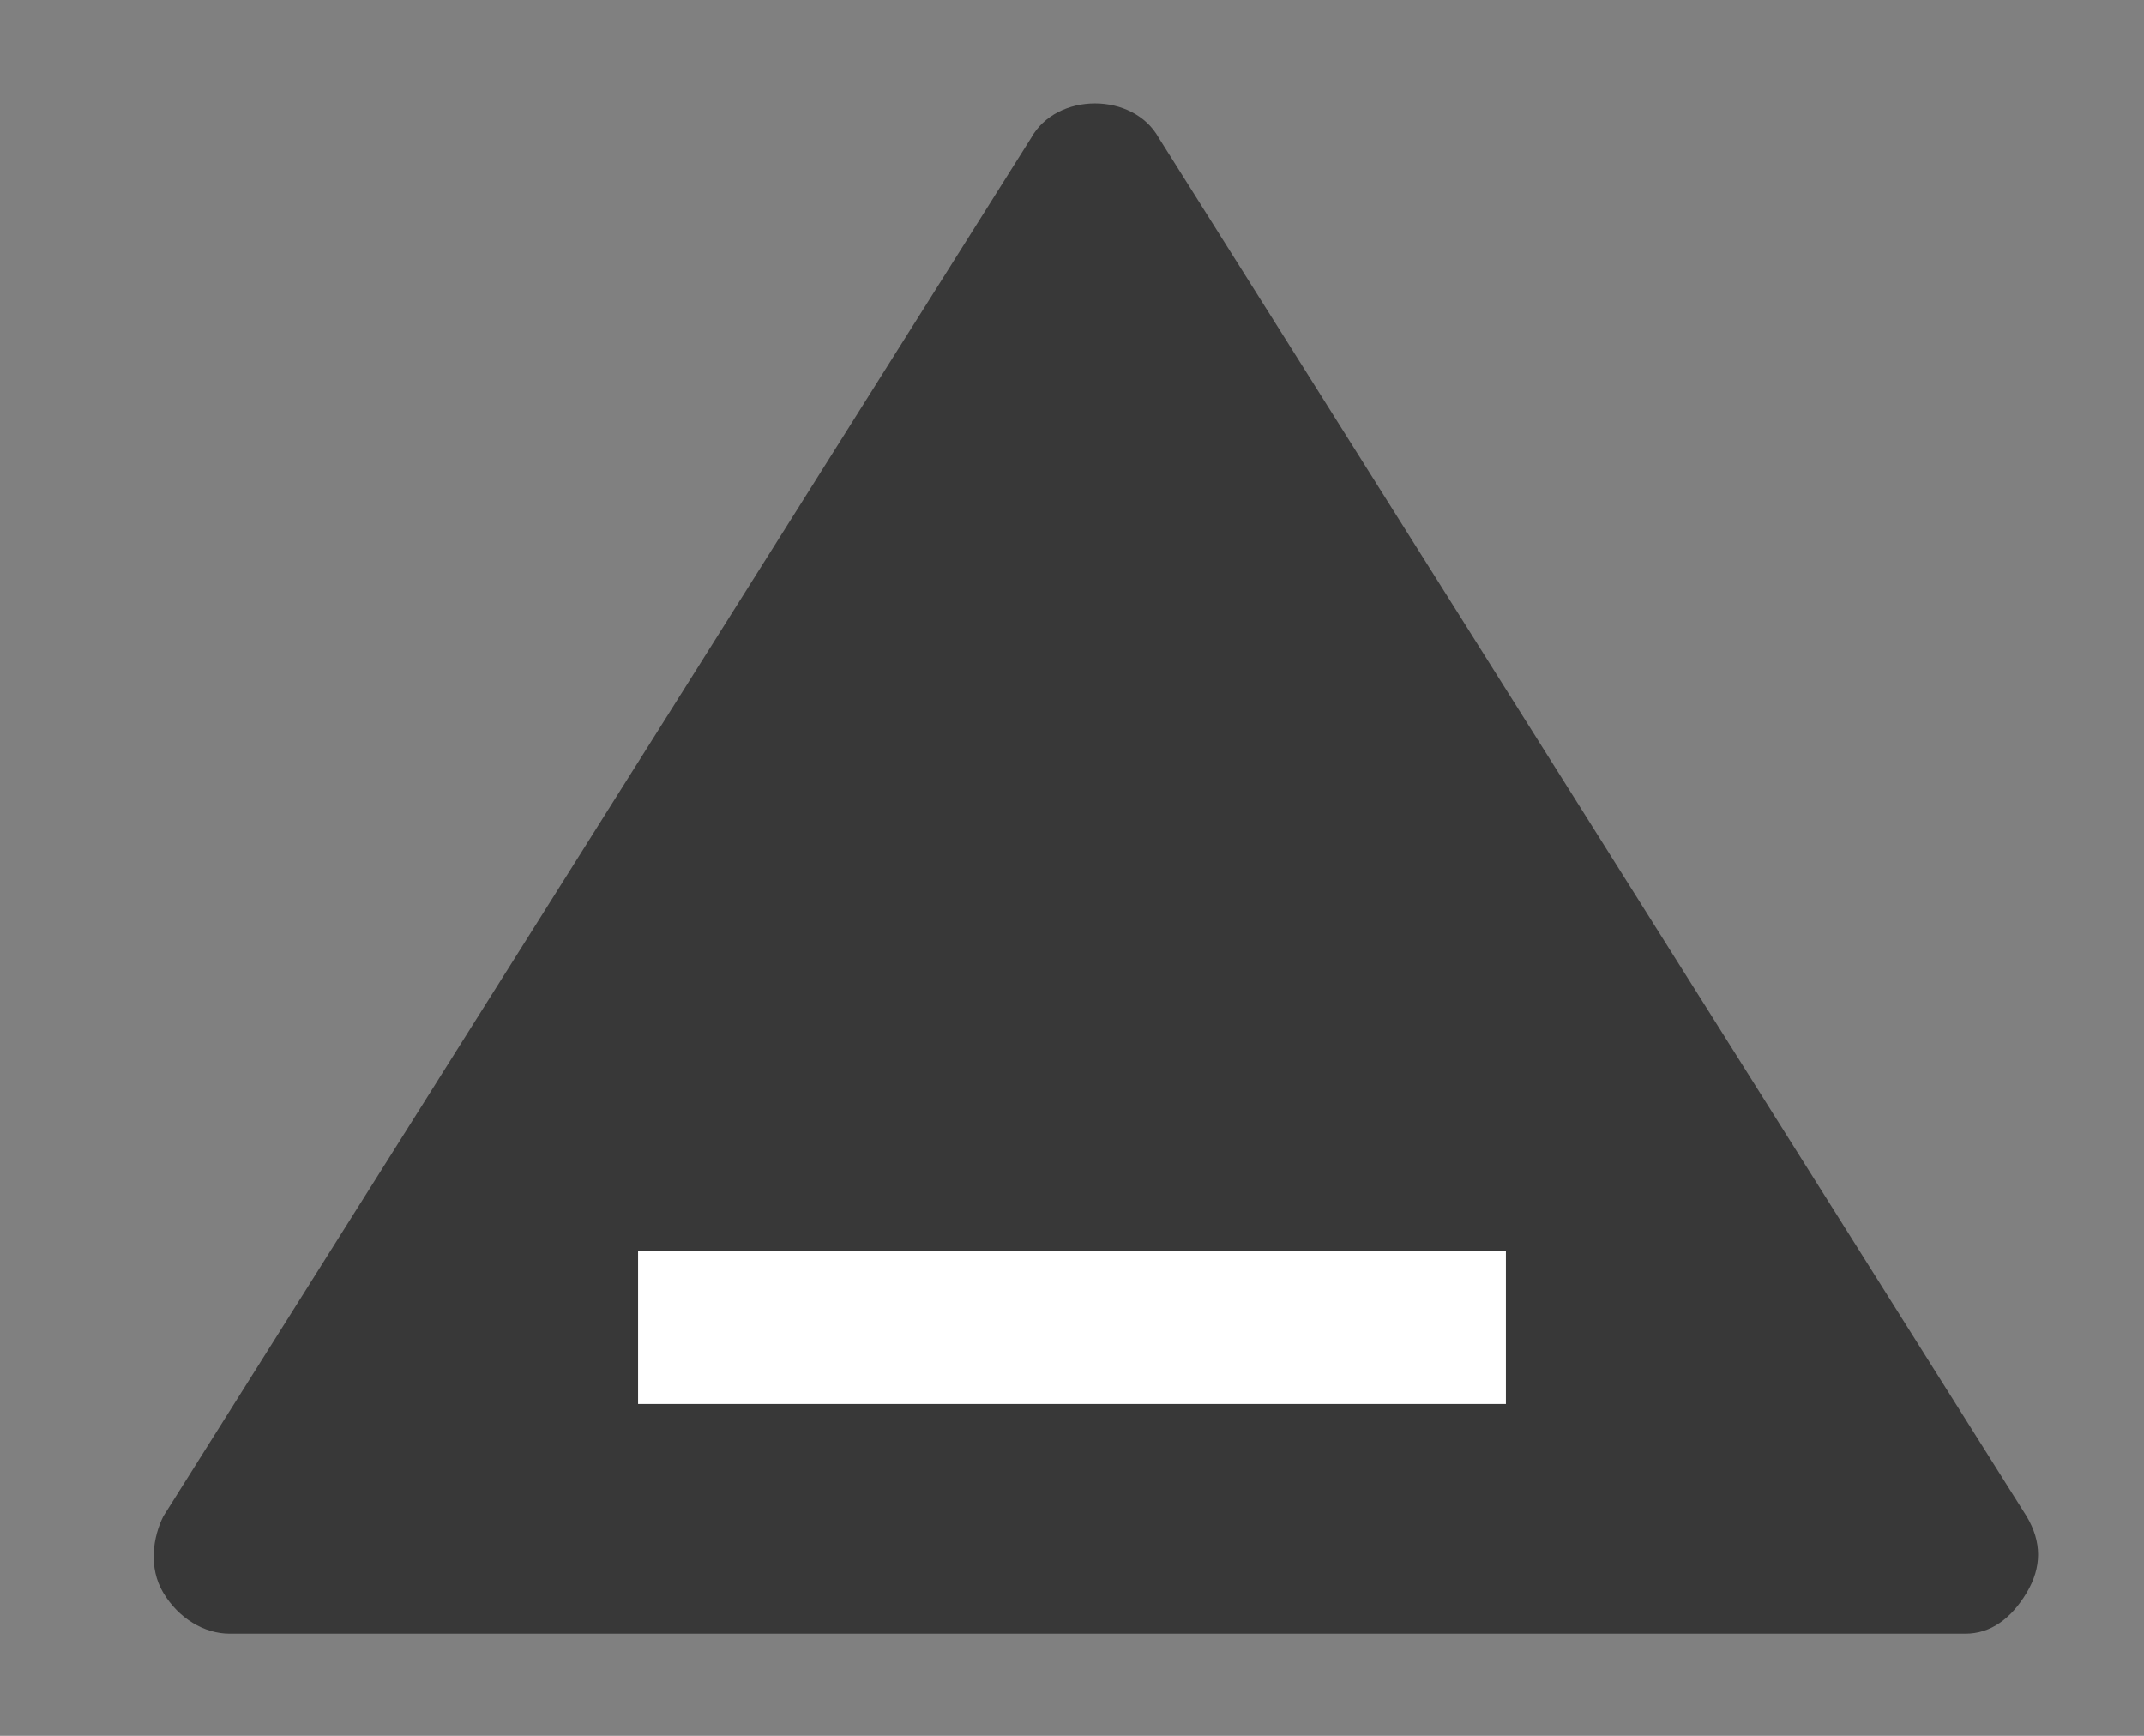 <?xml version="1.0" encoding="utf-8"?>
<!-- Generator: Adobe Illustrator 23.0.0, SVG Export Plug-In . SVG Version: 6.00 Build 0)  -->
<svg version="1.1" id="组_1" xmlns="http://www.w3.org/2000/svg" xmlns:xlink="http://www.w3.org/1999/xlink" x="0px" y="0px"
	 viewBox="0 0 42 34" style="enable-background:new 0 0 42 34;" xml:space="preserve">
<rect x="0" y="0" width="42" height="34" fill="#808080" stroke="none"/>
<style type="text/css">
	.st0{fill-rule:evenodd;clip-rule:evenodd;fill:#383838;}
	.st1{fill:#383838;}
	.st2{fill:#FFFFFF;}
</style>
<path class="st0" d="M38.5,30.5h-34l17-27L38.5,30.5z"/>
<path class="st1" d="M38.5,32h-34c-0.5,0-1-0.3-1.3-0.8c-0.3-0.5-0.2-1.1,0-1.5l17-27c0.5-0.9,2-0.9,2.5,0l17,27
	c0.3,0.5,0.3,1,0,1.5S39,32,38.5,32z"/>
<rect id="矩形_2" x="12.5" y="24.5" class="st2" width="17" height="3"/>
</svg>
